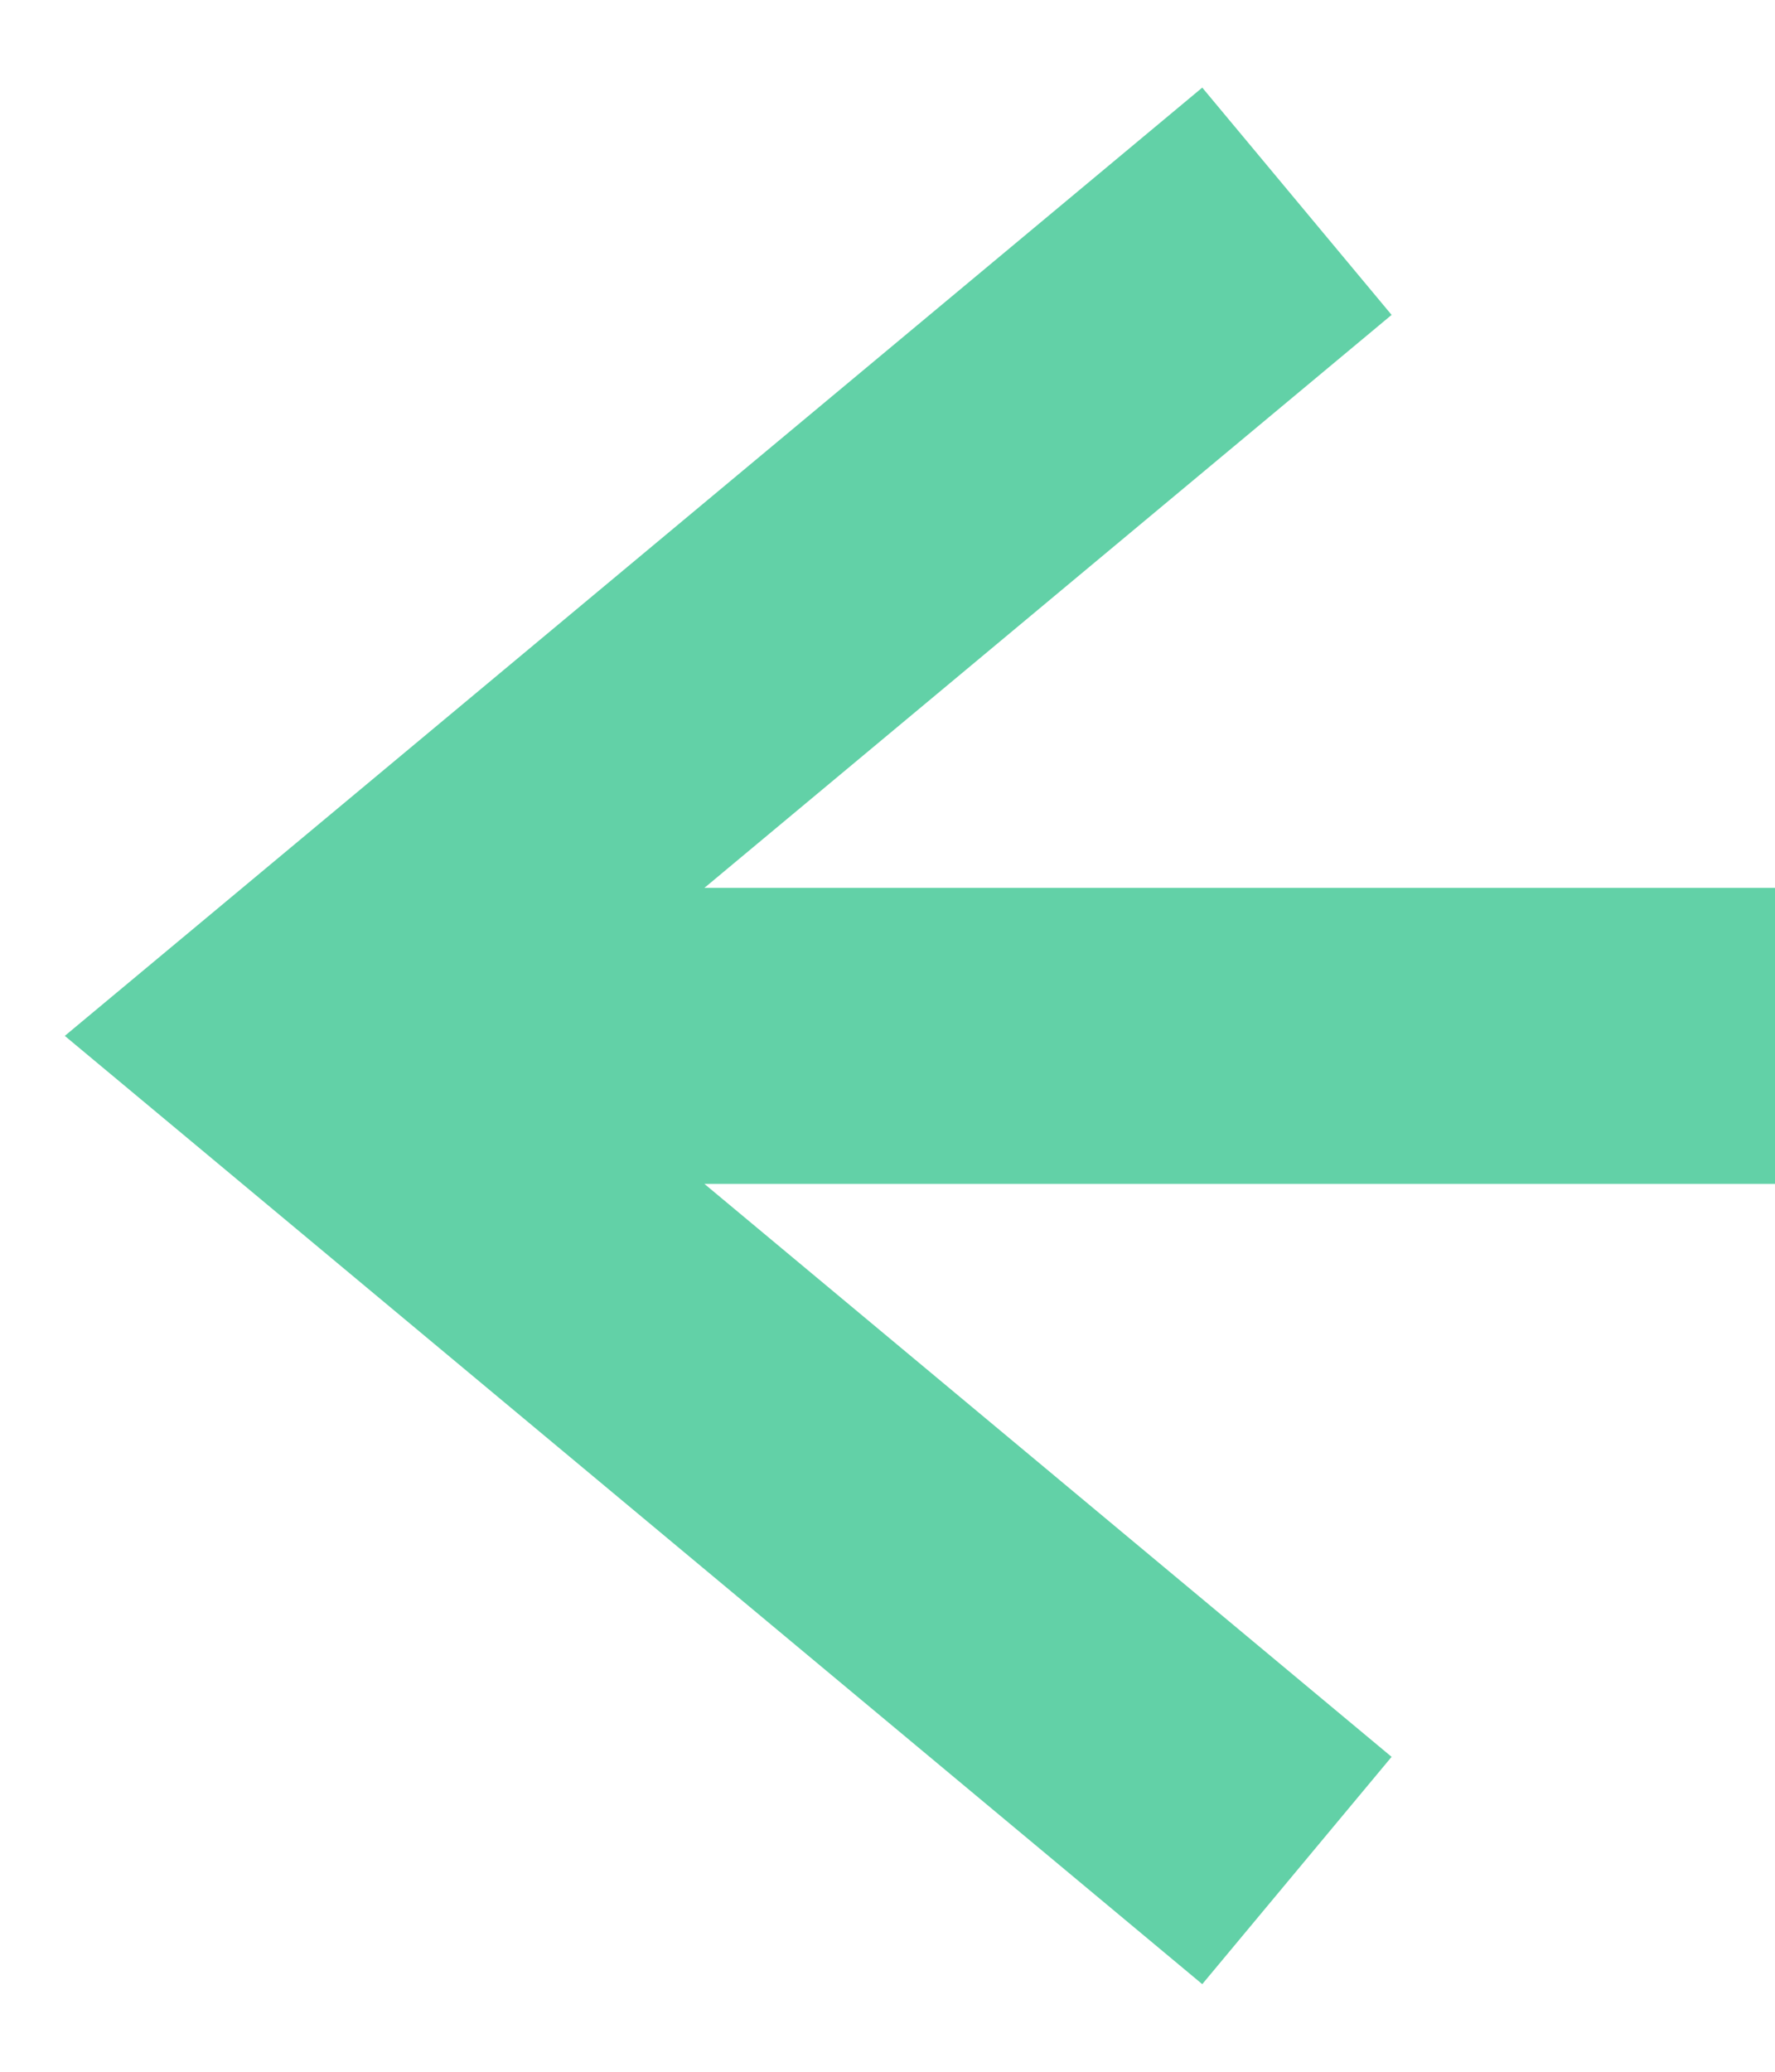 <svg width="12px" height="14px" viewBox="0 2 12 14" version="1.1" xmlns="http://www.w3.org/2000/svg" xmlns:xlink="http://www.w3.org/1999/xlink">
    <desc>Created with Sketch.</desc>
    <defs></defs>
    <g id="ic_arrow" stroke="none" stroke-width="1" fill="none" fill-rule="evenodd" transform="translate(0, 2)">
        <path d="M4.762,8 L9.408,11.872 L8.128,13.408 L1.36,7.768 L0.438,7 L1.36,6.232 L8.128,0.592 L9.408,2.128 L4.762,6 L12,6 L12,8 L4.762,8 Z" id="Combined-Shape" fill="#62D1A7"></path>
    </g>
</svg>